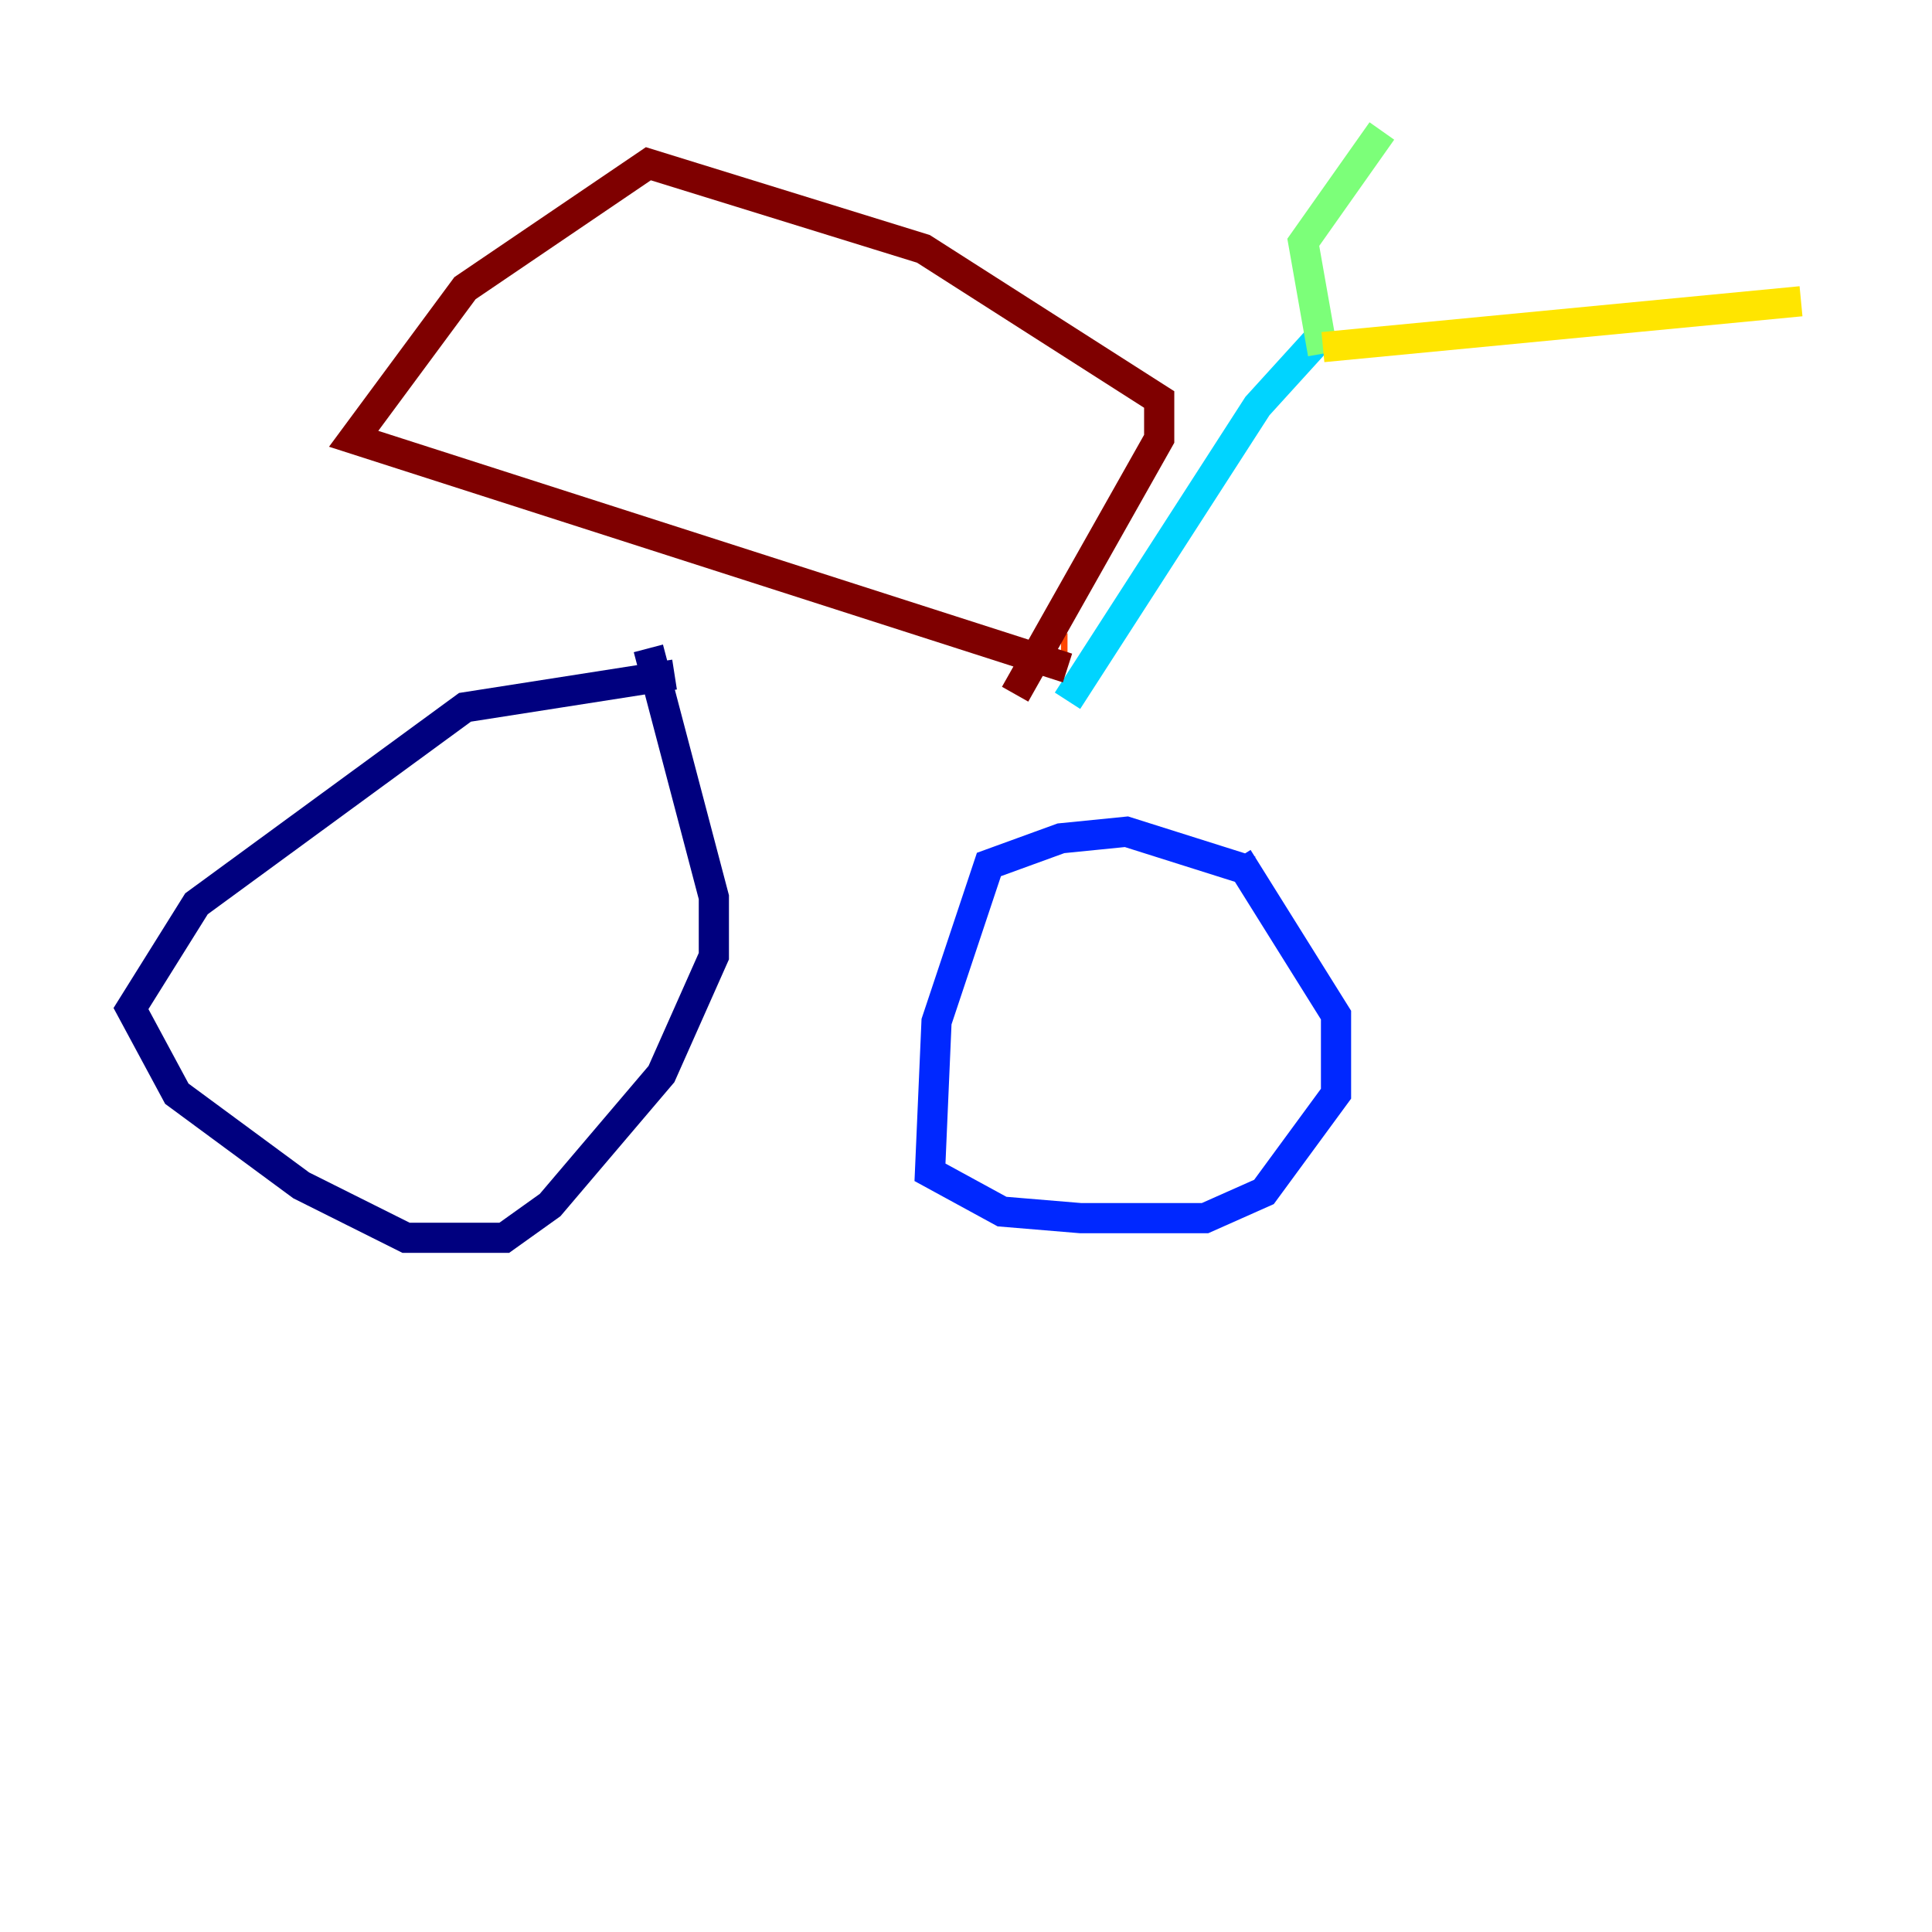 <?xml version="1.0" encoding="utf-8" ?>
<svg baseProfile="tiny" height="128" version="1.2" viewBox="0,0,128,128" width="128" xmlns="http://www.w3.org/2000/svg" xmlns:ev="http://www.w3.org/2001/xml-events" xmlns:xlink="http://www.w3.org/1999/xlink"><defs /><polyline fill="none" points="44.691,44.691 30.807,46.861 13.017,59.878 8.678,66.82 11.715,72.461 19.959,78.536 26.902,82.007 33.41,82.007 36.447,79.837 43.824,71.159 47.295,63.349 47.295,59.444 42.956,42.956" stroke="#00007f" stroke-width="2" /><polyline fill="none" points="82.875,57.709 74.63,55.105 70.291,55.539 65.519,57.275 62.047,67.688 61.614,77.668 66.386,80.271 71.593,80.705 79.837,80.705 83.742,78.969 88.515,72.461 88.515,67.254 82.007,56.841" stroke="#0028ff" stroke-width="2" /><polyline fill="none" points="87.647,22.129 83.308,26.902 70.725,46.427" stroke="#00d4ff" stroke-width="2" /><polyline fill="none" points="87.647,23.43 86.346,16.054 91.552,8.678" stroke="#7cff79" stroke-width="2" /><polyline fill="none" points="87.647,22.997 119.322,19.959" stroke="#ffe500" stroke-width="2" /><polyline fill="none" points="70.725,42.956 70.291,42.956" stroke="#ff4600" stroke-width="2" /><polyline fill="none" points="70.725,44.258 23.43,29.071 30.807,19.091 42.956,10.848 61.18,16.488 76.8,26.468 76.8,29.071 67.254,45.993" stroke="#7f0000" stroke-width="2" /></svg>
